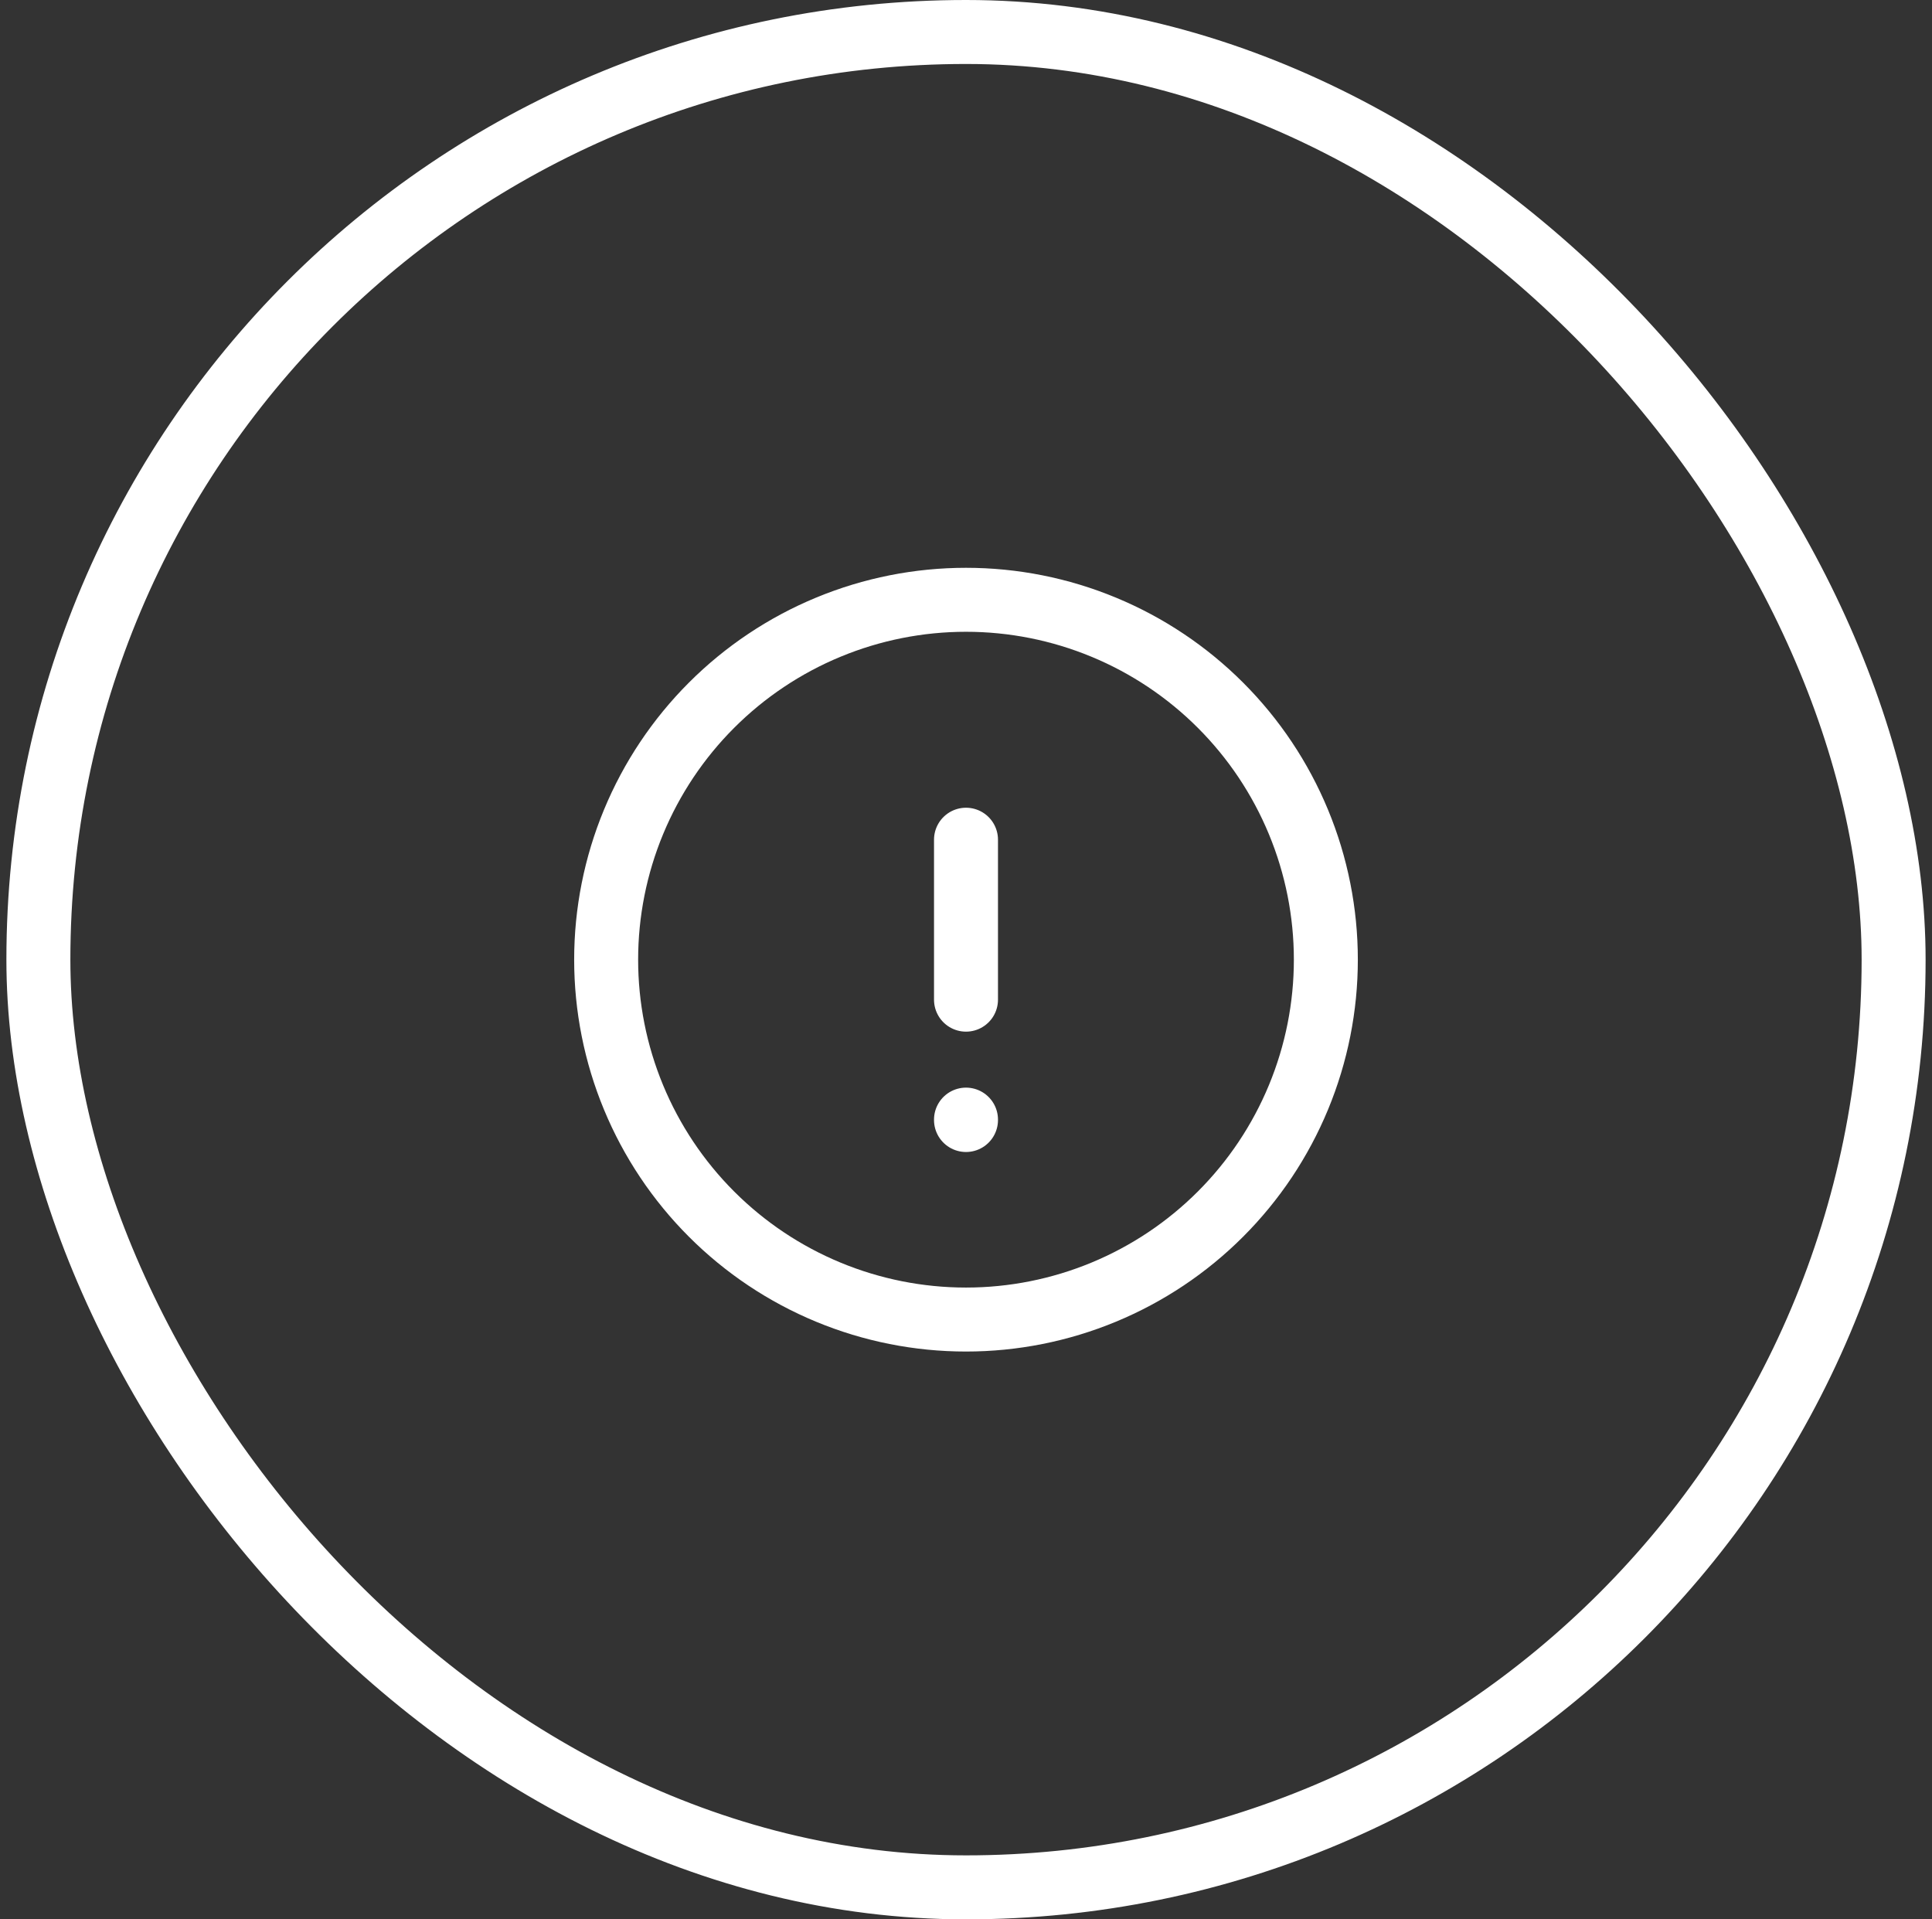 <svg width="151" height="150" viewBox="0 0 151 150" fill="none" xmlns="http://www.w3.org/2000/svg">
<rect x="0" y="0" width="151" height="150" fill="#333333" stroke="none"/>
<rect x="3" y="2.5" width="145" height="145" rx="72.5" stroke="white" stroke-width="5"/>
<path d="M75.5 65.625V78.125M75.5 87.5V87.531M47.375 75C47.375 78.693 48.102 82.351 49.516 85.763C50.929 89.175 53.001 92.276 55.613 94.887C58.224 97.499 61.325 99.571 64.737 100.984C68.149 102.398 71.807 103.125 75.5 103.125C79.193 103.125 82.851 102.398 86.263 100.984C89.675 99.571 92.776 97.499 95.387 94.887C97.999 92.276 100.071 89.175 101.484 85.763C102.898 82.351 103.625 78.693 103.625 75C103.625 71.307 102.898 67.649 101.484 64.237C100.071 60.825 97.999 57.724 95.387 55.113C92.776 52.501 89.675 50.429 86.263 49.016C82.851 47.602 79.193 46.875 75.5 46.875C71.807 46.875 68.149 47.602 64.737 49.016C61.325 50.429 58.224 52.501 55.613 55.113C53.001 57.724 50.929 60.825 49.516 64.237C48.102 67.649 47.375 71.307 47.375 75Z" stroke="white" stroke-width="5" stroke-linecap="round" stroke-linejoin="round"/>
</svg>
